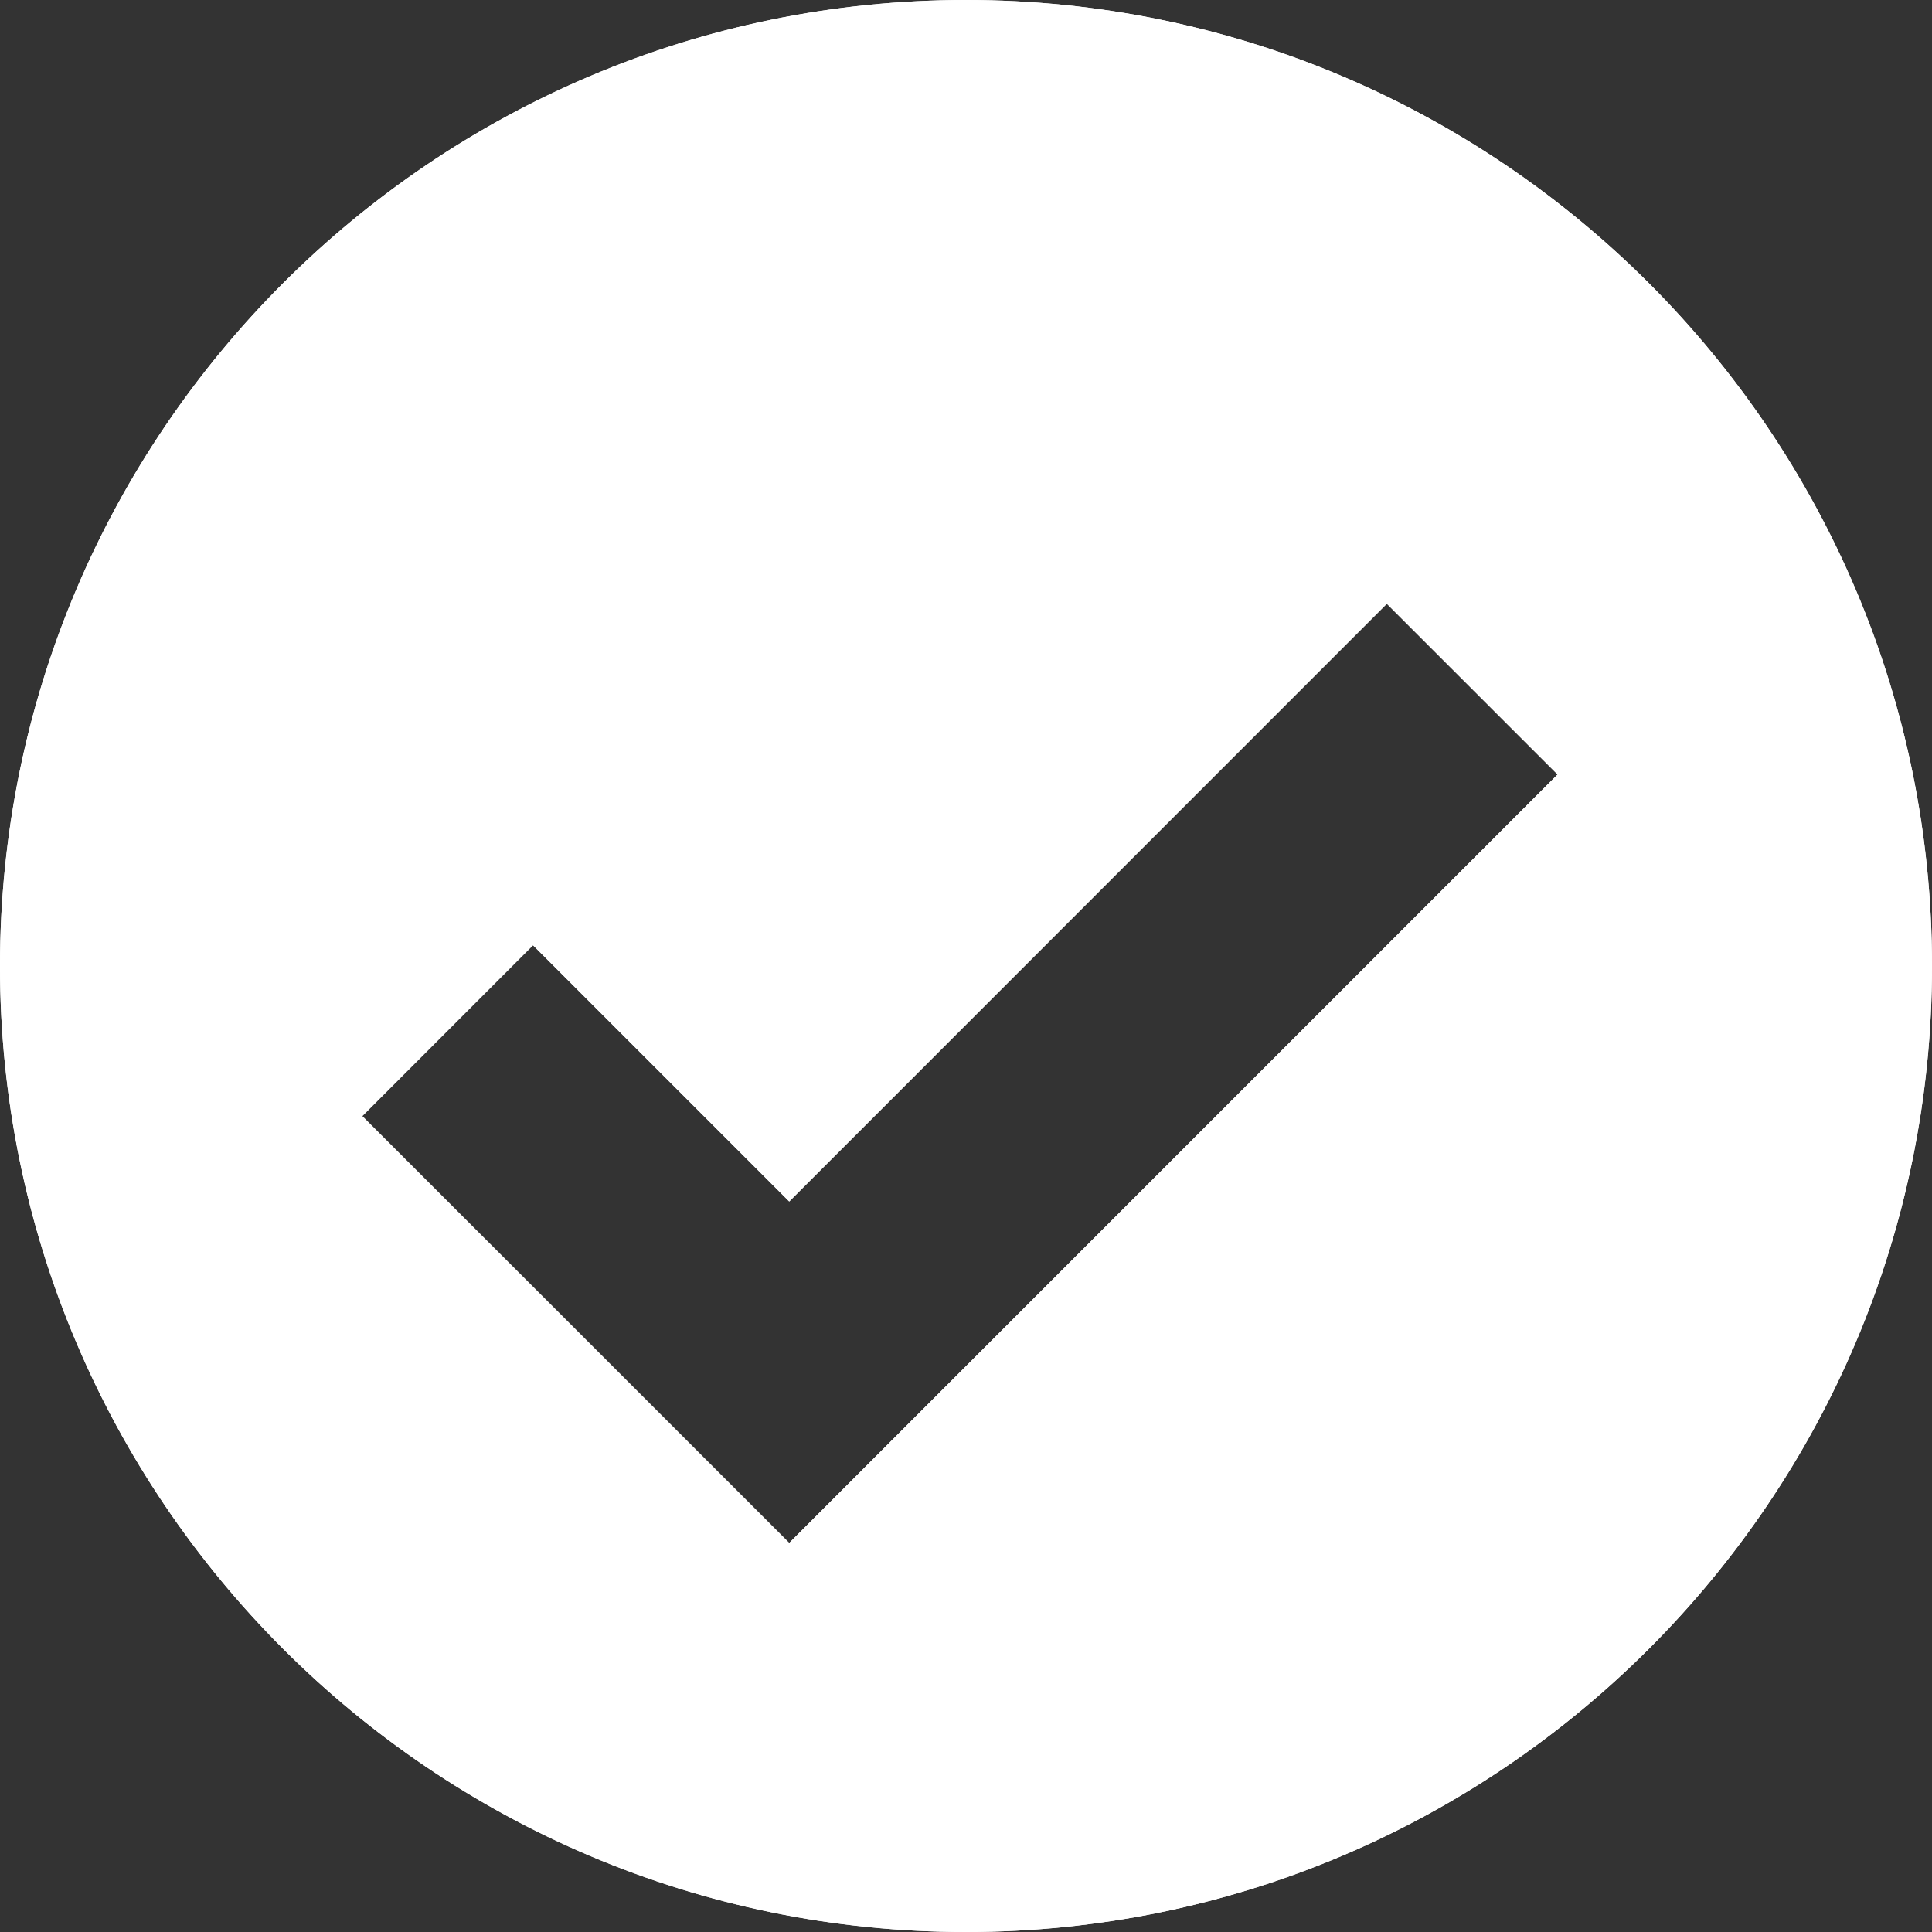 <svg xmlns="http://www.w3.org/2000/svg" xmlns:xlink="http://www.w3.org/1999/xlink" width="16" height="16" viewBox="0 0 16 16">
  <rect x="0" y="0" width="16" height="16" fill="#333333" stroke="none"/>
  <defs>
    <path id="合并形状1-a" d="M0,8 C0,3.582 3.591,0 8,0 C12.418,0 16,3.591 16,8 C16,12.418 12.409,16 8,16 C3.582,16 0,12.409 0,8 Z M12.899,6.414 L11.485,5 L6.536,9.95 L4.414,7.828 L3,9.243 L6.536,12.778 L12.899,6.414 Z"/>
  </defs>
  <g fill="none" fill-rule="evenodd">
    <use fill="#FFF" xlink:href="#合并形状1-a"/>
    <path stroke="#FFF" d="M0.5,8 C0.5,12.136 3.861,15.5 8,15.5 C12.136,15.5 15.5,12.139 15.5,8 C15.5,3.864 12.139,0.5 8,0.5 C3.864,0.5 0.5,3.861 0.5,8 Z M6.536,9.243 L11.485,4.293 L13.607,6.414 L6.536,13.485 L2.293,9.243 L4.414,7.121 L6.536,9.243 Z"/>
  </g>
</svg>
